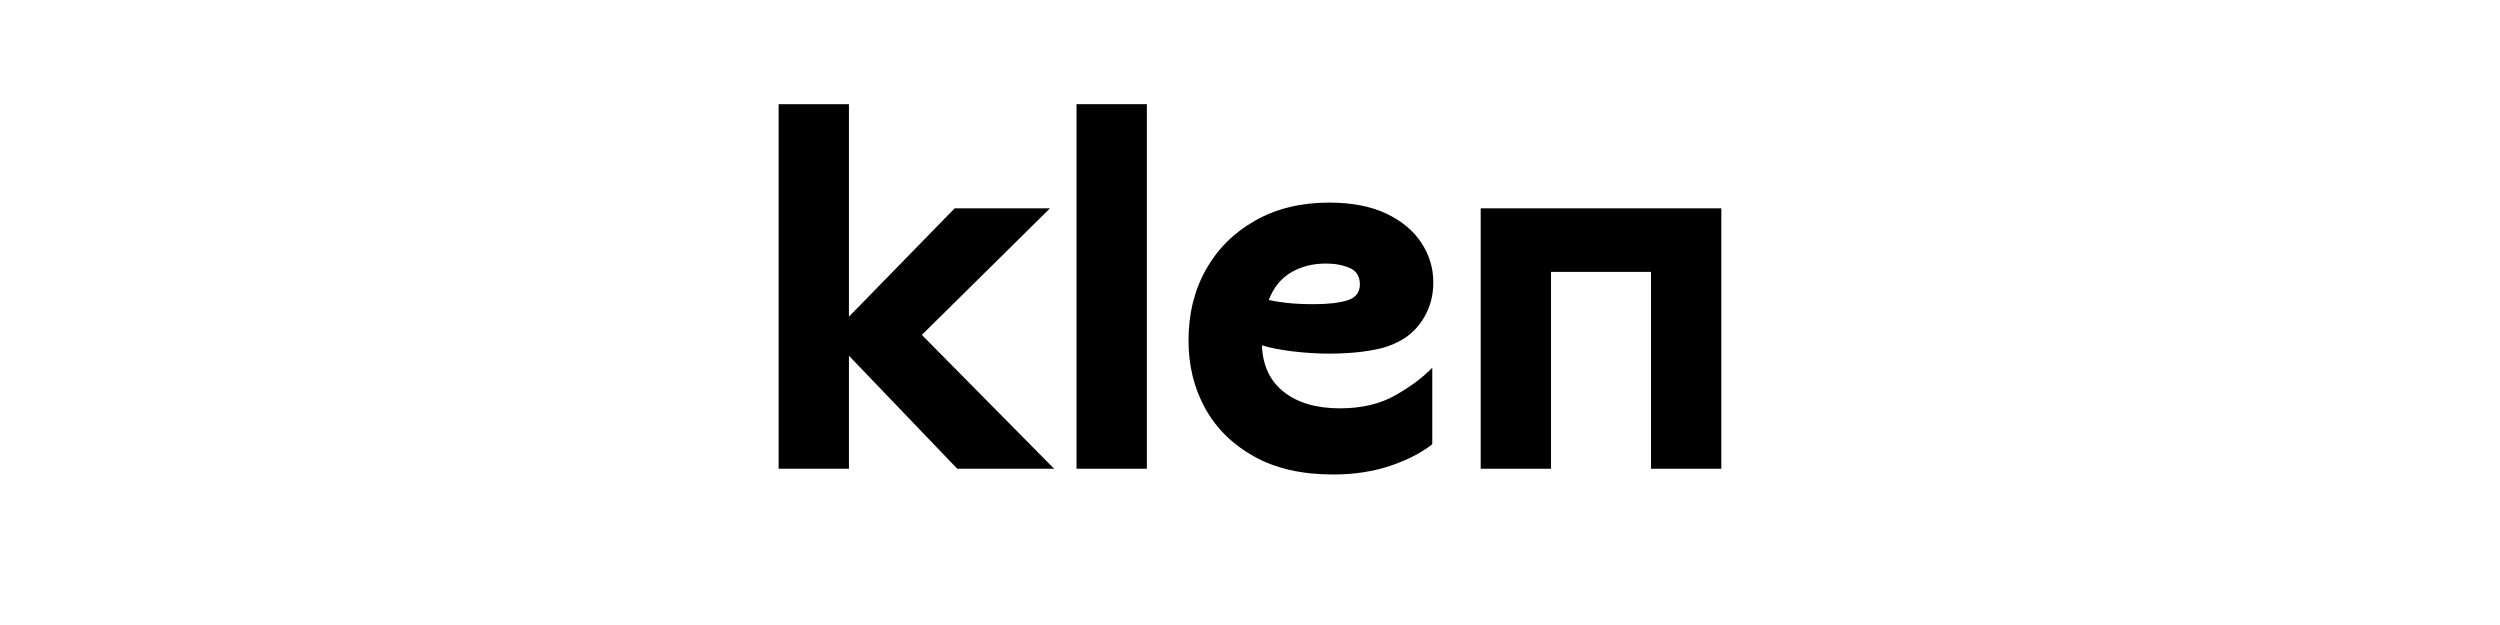 <svg xmlns="http://www.w3.org/2000/svg" xmlns:xlink="http://www.w3.org/1999/xlink" width="400" zoomAndPan="magnify" viewBox="0 0 300 75" height="100" preserveAspectRatio="xMidYMid meet" version="1.0"><defs><g/></defs><g fill="#000000" fill-opacity="1"><g transform="translate(90.122, 56.25)"><g><path d="M 3.312 0 L 3.312 -43.75 L 11.75 -43.75 L 11.75 -18.25 L 24.438 -31.25 L 35.875 -31.25 L 20.5 -16.062 L 36.375 0 L 24.75 0 L 11.75 -13.562 L 11.75 0 Z M 3.312 0 "/></g></g></g><g fill="#000000" fill-opacity="1"><g transform="translate(125.872, 56.25)"><g><path d="M 3.312 0 L 3.312 -43.75 L 11.75 -43.75 L 11.75 0 Z M 3.312 0 "/></g></g></g><g fill="#000000" fill-opacity="1"><g transform="translate(140.935, 56.25)"><g><path d="M 18.75 -13.812 C 17.164 -13.812 15.625 -13.906 14.125 -14.094 C 12.625 -14.281 11.414 -14.52 10.5 -14.812 C 10.582 -12.395 11.457 -10.531 13.125 -9.219 C 14.789 -7.906 17.039 -7.25 19.875 -7.25 C 22.457 -7.25 24.664 -7.77 26.5 -8.812 C 28.332 -9.852 29.812 -10.957 30.938 -12.125 L 30.938 -2.938 C 29.602 -1.895 27.914 -1.031 25.875 -0.344 C 23.832 0.344 21.539 0.688 19 0.688 C 15.289 0.688 12.145 -0.031 9.562 -1.469 C 6.977 -2.906 5.02 -4.832 3.688 -7.25 C 2.352 -9.664 1.688 -12.375 1.688 -15.375 C 1.688 -18.582 2.383 -21.426 3.781 -23.906 C 5.176 -26.383 7.145 -28.344 9.688 -29.781 C 12.227 -31.219 15.188 -31.938 18.562 -31.938 C 21.27 -31.938 23.551 -31.5 25.406 -30.625 C 27.258 -29.75 28.664 -28.582 29.625 -27.125 C 30.582 -25.664 31.062 -24.082 31.062 -22.375 C 31.062 -20.789 30.688 -19.375 29.938 -18.125 C 29.188 -16.875 28.207 -15.938 27 -15.312 C 26.164 -14.852 25.219 -14.52 24.156 -14.312 C 23.094 -14.102 22.07 -13.969 21.094 -13.906 C 20.113 -13.844 19.332 -13.812 18.75 -13.812 Z M 16.75 -19.75 C 18.457 -19.75 19.801 -19.906 20.781 -20.219 C 21.758 -20.531 22.25 -21.164 22.25 -22.125 C 22.25 -23.082 21.844 -23.738 21.031 -24.094 C 20.219 -24.445 19.27 -24.625 18.188 -24.625 C 16.602 -24.625 15.207 -24.27 14 -23.562 C 12.789 -22.852 11.895 -21.75 11.312 -20.25 C 11.852 -20.125 12.57 -20.008 13.469 -19.906 C 14.363 -19.801 15.457 -19.75 16.75 -19.75 Z M 16.75 -19.75 "/></g></g></g><g fill="#000000" fill-opacity="1"><g transform="translate(174.372, 56.25)"><g><path d="M 23.75 0 L 23.75 -23.625 L 11.75 -23.625 L 11.75 0 L 3.312 0 L 3.312 -31.25 L 32.188 -31.25 L 32.188 0 Z M 23.75 0 "/></g></g></g></svg>
